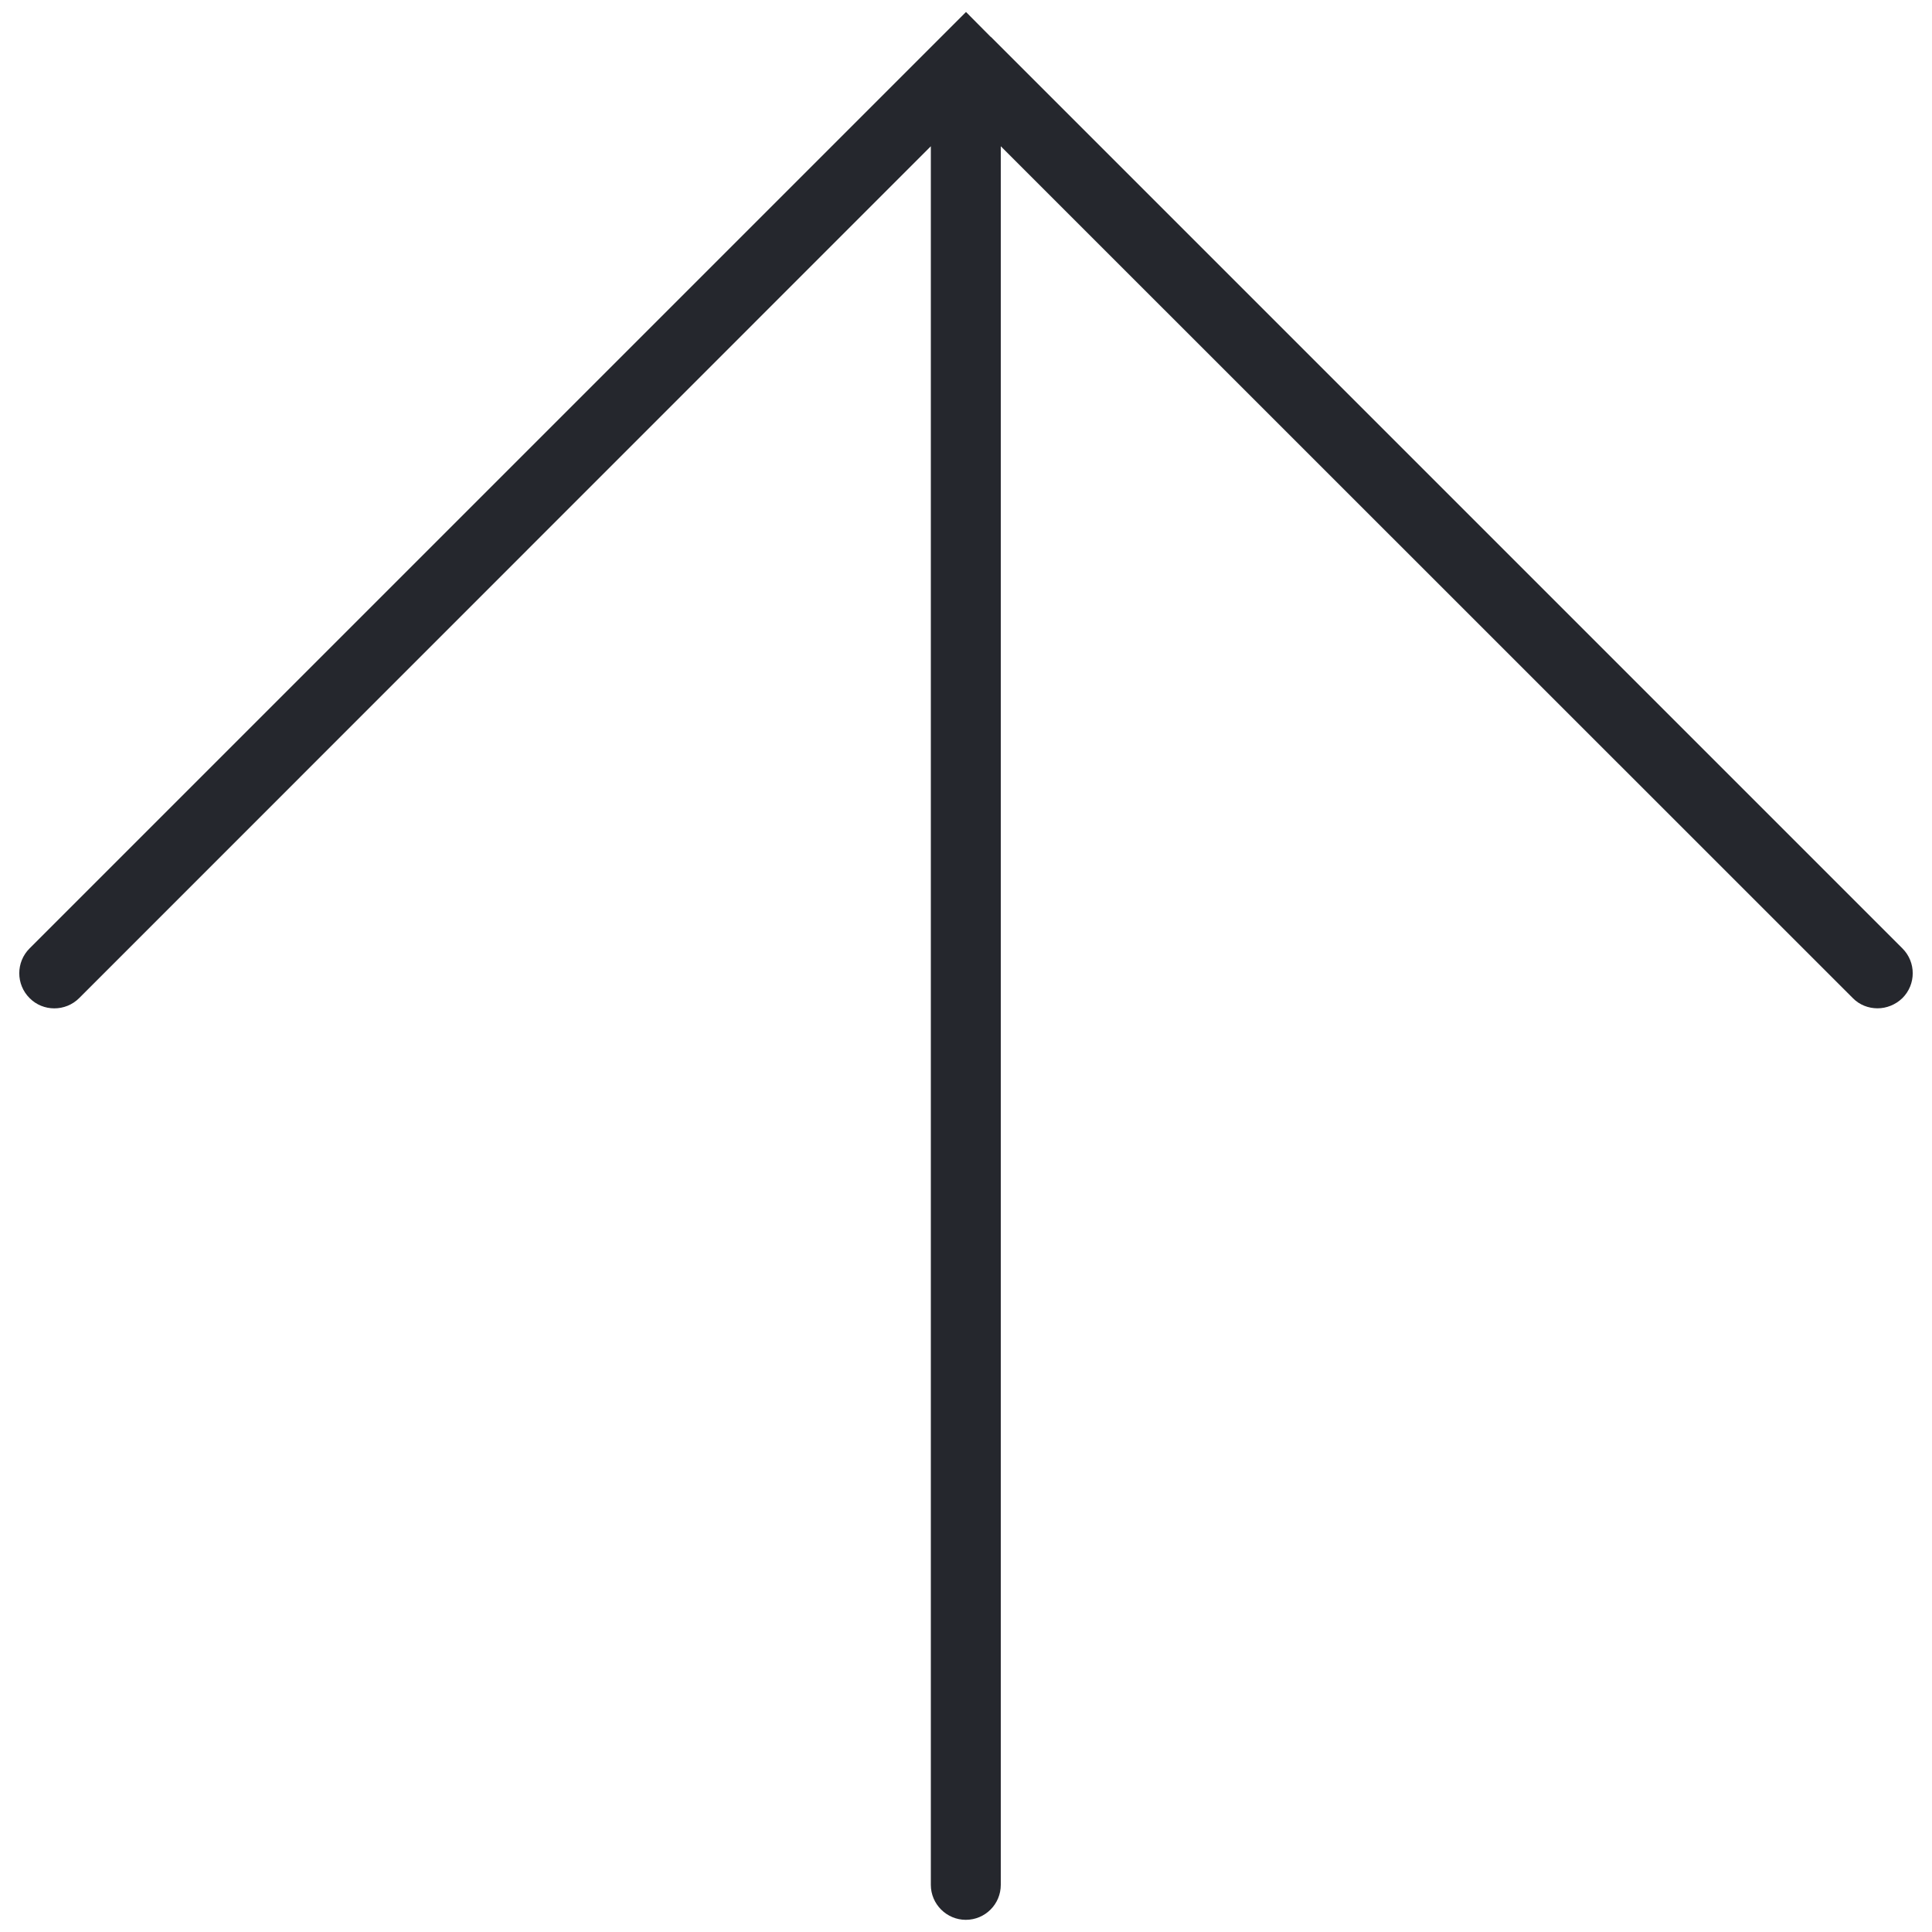<?xml version="1.0" encoding="utf-8"?>
<!DOCTYPE svg PUBLIC "-//W3C//DTD SVG 1.1//EN" "http://www.w3.org/Graphics/SVG/1.1/DTD/svg11.dtd">
<svg version="1.1" style="transform:rotate(45deg); fill: #25272d;" xmlns="http://www.w3.org/2000/svg" xmlns:xlink="http://www.w3.org/1999/xlink" x="0px" y="0px" viewBox="0 0 1000 1000" enable-background="new 0 0 1000 1000" xml:space="preserve">
	<g>
		<path d="M984.7,490.9L512.9,19.1c0,0-0.1,0-0.1,0L500,6.2L487.2,19l0,0L15.3,490.9c-7.1,7.1-7.1,18.6,0,25.7c7,7.1,18.6,7.1,25.7,0L481.8,75.7v899.9c0,10,8.2,18.1,18.1,18.1c10,0,18.1-8.1,18.1-18.1V75.7L959,516.6c3.5,3.6,8.2,5.3,12.8,5.3c4.6,0,9.3-1.8,12.9-5.3C991.8,509.5,991.8,498,984.7,490.9z" />
	</g>
</svg>

